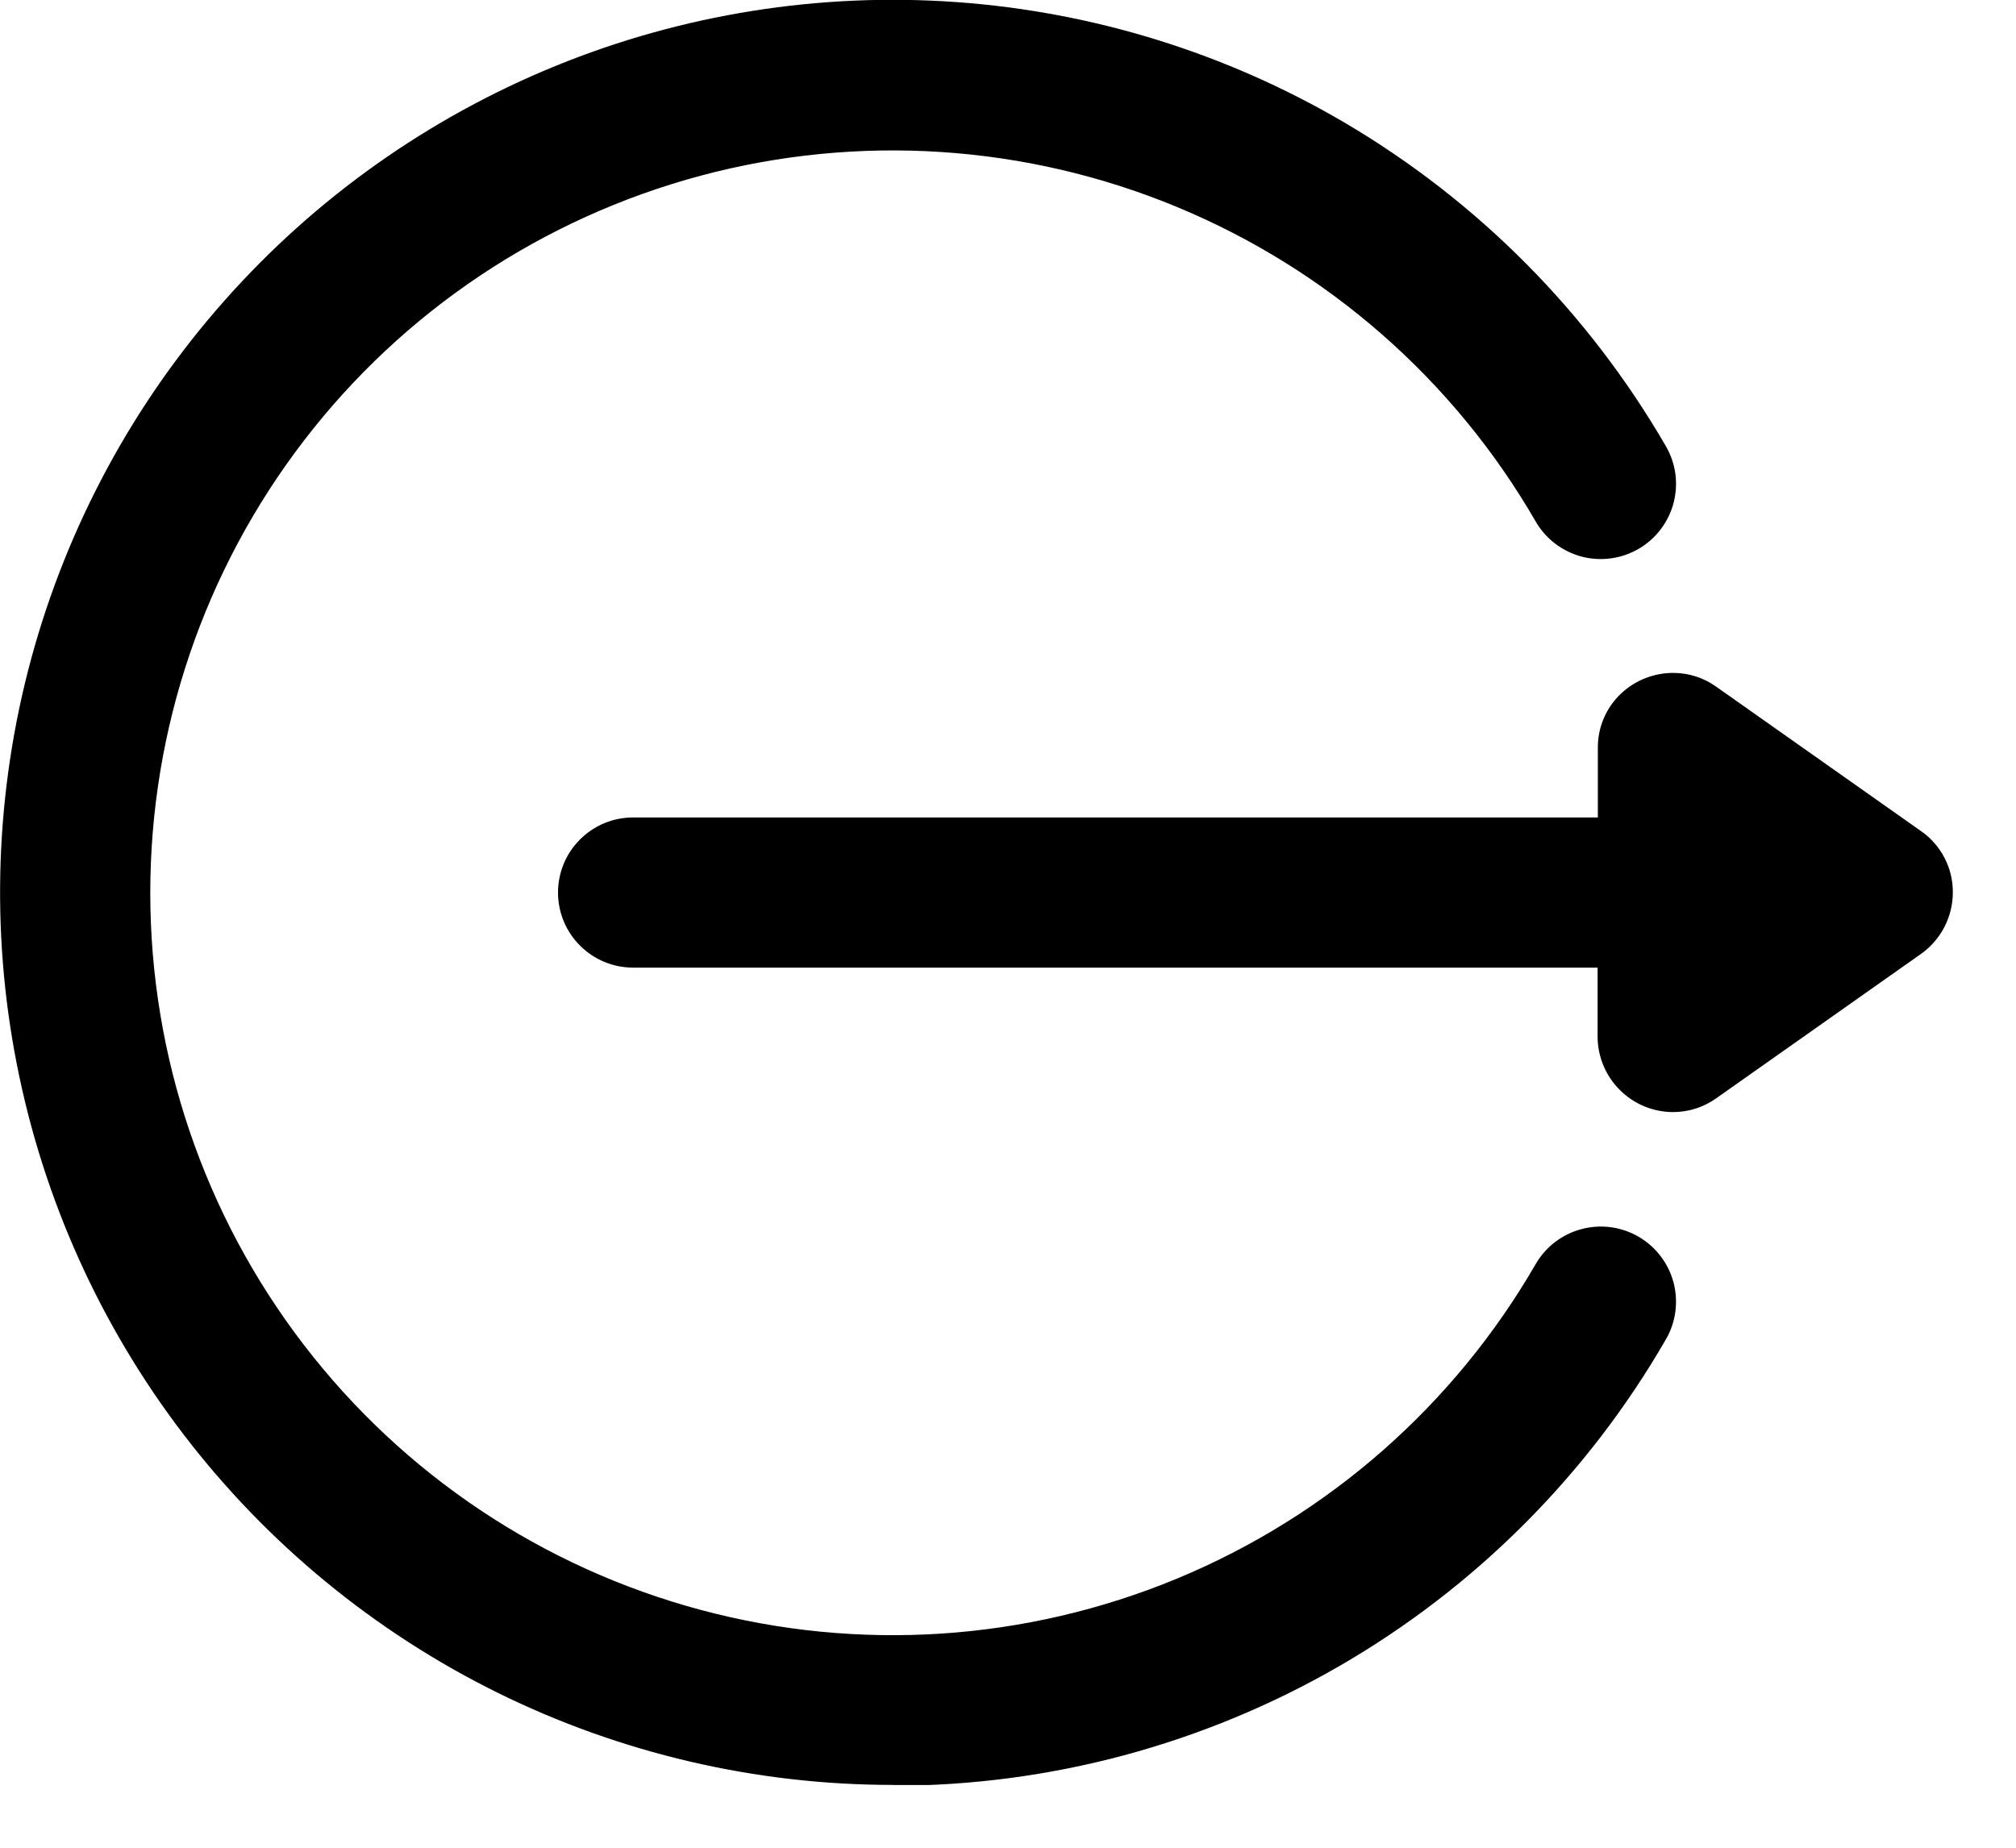 <svg width="24" height="22" viewBox="0 0 24 22" fill="none" xmlns="http://www.w3.org/2000/svg">
<g clip-path="url(#clip0_1350_167)">
<path d="M22.74 10.08L20.301 8.36C20.201 8.29 20.084 8.248 19.962 8.24C19.839 8.232 19.717 8.257 19.609 8.313C19.5 8.37 19.409 8.455 19.345 8.559C19.282 8.664 19.248 8.784 19.248 8.906V9.958H7.537C7.36 9.958 7.19 10.029 7.065 10.154C6.94 10.279 6.869 10.449 6.869 10.626C6.869 10.804 6.94 10.973 7.065 11.099C7.19 11.224 7.36 11.294 7.537 11.294H19.248V12.346C19.248 12.469 19.282 12.588 19.346 12.693C19.41 12.797 19.501 12.882 19.609 12.938C19.718 12.995 19.84 13.02 19.962 13.012C20.084 13.004 20.201 12.963 20.301 12.892L22.74 11.172C22.827 11.111 22.899 11.029 22.948 10.934C22.997 10.839 23.023 10.733 23.023 10.626C23.023 10.519 22.997 10.414 22.948 10.319C22.899 10.224 22.827 10.142 22.74 10.08Z" fill="black"/>
<path d="M19.919 8.012C20.103 8.012 20.282 8.069 20.431 8.176L22.87 9.896C22.988 9.978 23.083 10.087 23.149 10.214C23.215 10.341 23.249 10.482 23.248 10.626C23.248 10.769 23.213 10.91 23.148 11.037C23.082 11.164 22.987 11.274 22.87 11.357L20.431 13.077C20.282 13.183 20.103 13.241 19.919 13.241C19.681 13.241 19.453 13.147 19.285 12.979C19.116 12.812 19.021 12.584 19.019 12.347V11.521H7.537C7.3 11.521 7.073 11.427 6.905 11.259C6.737 11.091 6.643 10.864 6.643 10.627C6.643 10.39 6.737 10.162 6.905 9.995C7.073 9.827 7.3 9.733 7.537 9.733H19.022V8.904C19.021 8.783 19.045 8.663 19.093 8.552C19.14 8.441 19.21 8.341 19.298 8.258C19.466 8.1 19.688 8.012 19.919 8.012V8.012ZM19.919 12.788C20.009 12.787 20.097 12.759 20.17 12.707L22.609 10.987C22.667 10.946 22.714 10.892 22.746 10.829C22.778 10.766 22.795 10.696 22.795 10.626C22.795 10.555 22.778 10.485 22.746 10.423C22.714 10.36 22.667 10.306 22.609 10.265L20.17 8.546C20.097 8.493 20.009 8.464 19.919 8.464C19.804 8.465 19.693 8.509 19.609 8.589C19.566 8.629 19.531 8.679 19.508 8.733C19.485 8.788 19.473 8.847 19.474 8.907V10.185H7.537C7.479 10.185 7.422 10.196 7.368 10.218C7.314 10.241 7.266 10.273 7.225 10.314C7.183 10.355 7.151 10.404 7.129 10.458C7.106 10.511 7.095 10.569 7.095 10.627C7.095 10.685 7.106 10.742 7.129 10.796C7.151 10.85 7.183 10.898 7.225 10.939C7.266 10.98 7.314 11.013 7.368 11.035C7.422 11.057 7.479 11.069 7.537 11.069H19.474V12.347C19.475 12.464 19.522 12.577 19.606 12.66C19.689 12.743 19.802 12.789 19.92 12.789L19.919 12.788Z" fill="black"/>
<path d="M19.392 14.915C19.316 14.871 19.232 14.842 19.145 14.831C19.058 14.819 18.97 14.825 18.885 14.847C18.8 14.87 18.721 14.909 18.651 14.963C18.581 15.016 18.523 15.082 18.479 15.159C17.482 16.887 15.941 18.238 14.098 19.001C12.254 19.765 10.21 19.899 8.282 19.383C6.355 18.866 4.652 17.728 3.437 16.145C2.222 14.562 1.563 12.622 1.563 10.627C1.563 8.631 2.222 6.691 3.437 5.108C4.652 3.525 6.355 2.387 8.282 1.87C10.21 1.354 12.254 1.488 14.098 2.252C15.941 3.015 17.482 4.366 18.479 6.095C18.521 6.174 18.578 6.244 18.648 6.301C18.718 6.358 18.798 6.4 18.884 6.426C18.971 6.451 19.061 6.458 19.151 6.447C19.24 6.436 19.326 6.408 19.404 6.363C19.482 6.318 19.55 6.258 19.604 6.186C19.658 6.114 19.697 6.032 19.719 5.945C19.741 5.858 19.744 5.767 19.73 5.678C19.716 5.59 19.684 5.505 19.636 5.429C18.491 3.446 16.724 1.896 14.609 1.02C12.494 0.144 10.149 -0.01 7.938 0.583C5.726 1.175 3.772 2.481 2.379 4.297C0.985 6.114 0.229 8.339 0.229 10.629C0.229 12.918 0.985 15.143 2.379 16.96C3.772 18.776 5.726 20.082 7.938 20.674C10.149 21.267 12.494 21.113 14.609 20.237C16.724 19.361 18.491 17.811 19.636 15.829C19.68 15.752 19.709 15.669 19.721 15.581C19.732 15.494 19.727 15.406 19.704 15.321C19.681 15.236 19.642 15.156 19.588 15.087C19.535 15.017 19.468 14.958 19.392 14.915Z" fill="black"/>
<path d="M10.627 21.252C8.994 21.252 7.383 20.875 5.919 20.152C4.455 19.428 3.177 18.376 2.185 17.079C1.193 15.781 0.514 14.273 0.2 12.67C-0.115 11.067 -0.055 9.414 0.373 7.837C0.802 6.261 1.587 4.805 2.67 3.582C3.752 2.359 5.102 1.402 6.614 0.785C8.126 0.168 9.76 -0.092 11.389 0.025C13.018 0.142 14.599 0.633 16.007 1.46C17.592 2.393 18.909 3.72 19.831 5.311C19.89 5.413 19.929 5.525 19.945 5.641C19.96 5.758 19.953 5.876 19.923 5.99C19.893 6.104 19.84 6.21 19.769 6.304C19.698 6.397 19.609 6.476 19.507 6.535C19.405 6.594 19.293 6.633 19.177 6.648C19.06 6.664 18.942 6.657 18.828 6.627C18.714 6.596 18.608 6.544 18.514 6.473C18.421 6.402 18.342 6.313 18.283 6.211C17.31 4.526 15.809 3.209 14.011 2.464C12.213 1.719 10.22 1.589 8.341 2.092C6.461 2.596 4.8 3.705 3.616 5.249C2.431 6.793 1.789 8.684 1.789 10.63C1.789 12.576 2.431 14.467 3.616 16.011C4.8 17.555 6.461 18.664 8.341 19.168C10.22 19.672 12.213 19.541 14.011 18.796C15.809 18.051 17.31 16.734 18.283 15.049C18.402 14.844 18.599 14.694 18.828 14.634C19.058 14.573 19.302 14.606 19.507 14.725C19.712 14.844 19.862 15.04 19.923 15.27C19.983 15.499 19.951 15.744 19.831 15.949C18.899 17.564 17.558 18.905 15.943 19.838C14.328 20.77 12.496 21.262 10.631 21.262L10.627 21.252ZM10.627 0.452C8.841 0.452 7.087 0.923 5.54 1.816C3.993 2.709 2.709 3.993 1.816 5.54C0.923 7.087 0.453 8.842 0.453 10.628C0.453 12.414 0.924 14.168 1.817 15.715C2.71 17.262 3.994 18.546 5.541 19.439C7.088 20.332 8.843 20.802 10.629 20.802C12.415 20.802 14.169 20.332 15.716 19.439C17.263 18.545 18.547 17.261 19.44 15.714C19.471 15.664 19.492 15.608 19.502 15.549C19.511 15.491 19.508 15.431 19.494 15.373C19.48 15.316 19.454 15.262 19.418 15.214C19.382 15.167 19.337 15.127 19.286 15.098C19.235 15.068 19.178 15.049 19.119 15.042C19.06 15.034 19.001 15.039 18.944 15.055C18.887 15.072 18.834 15.099 18.787 15.136C18.741 15.174 18.703 15.22 18.675 15.272C17.652 17.044 16.074 18.428 14.184 19.211C12.294 19.994 10.199 20.131 8.223 19.602C6.247 19.073 4.501 17.906 3.256 16.283C2.011 14.661 1.336 12.672 1.336 10.627C1.336 8.581 2.011 6.593 3.256 4.97C4.501 3.347 6.247 2.18 8.223 1.651C10.199 1.122 12.294 1.259 14.184 2.042C16.074 2.825 17.652 4.21 18.675 5.981C18.703 6.033 18.741 6.079 18.787 6.117C18.834 6.154 18.887 6.182 18.944 6.198C19.001 6.214 19.06 6.219 19.119 6.211C19.178 6.204 19.235 6.185 19.286 6.156C19.337 6.126 19.382 6.086 19.418 6.039C19.454 5.991 19.48 5.937 19.494 5.88C19.508 5.822 19.511 5.763 19.502 5.704C19.492 5.645 19.471 5.589 19.44 5.539C18.544 3.995 17.259 2.712 15.712 1.82C14.166 0.927 12.413 0.456 10.627 0.452V0.452Z" fill="black"/>
</g>
<defs>
<clipPath id="clip0_1350_167">
<rect width="23.248" height="21.253" fill="white"/>
</clipPath>
</defs>
</svg>

